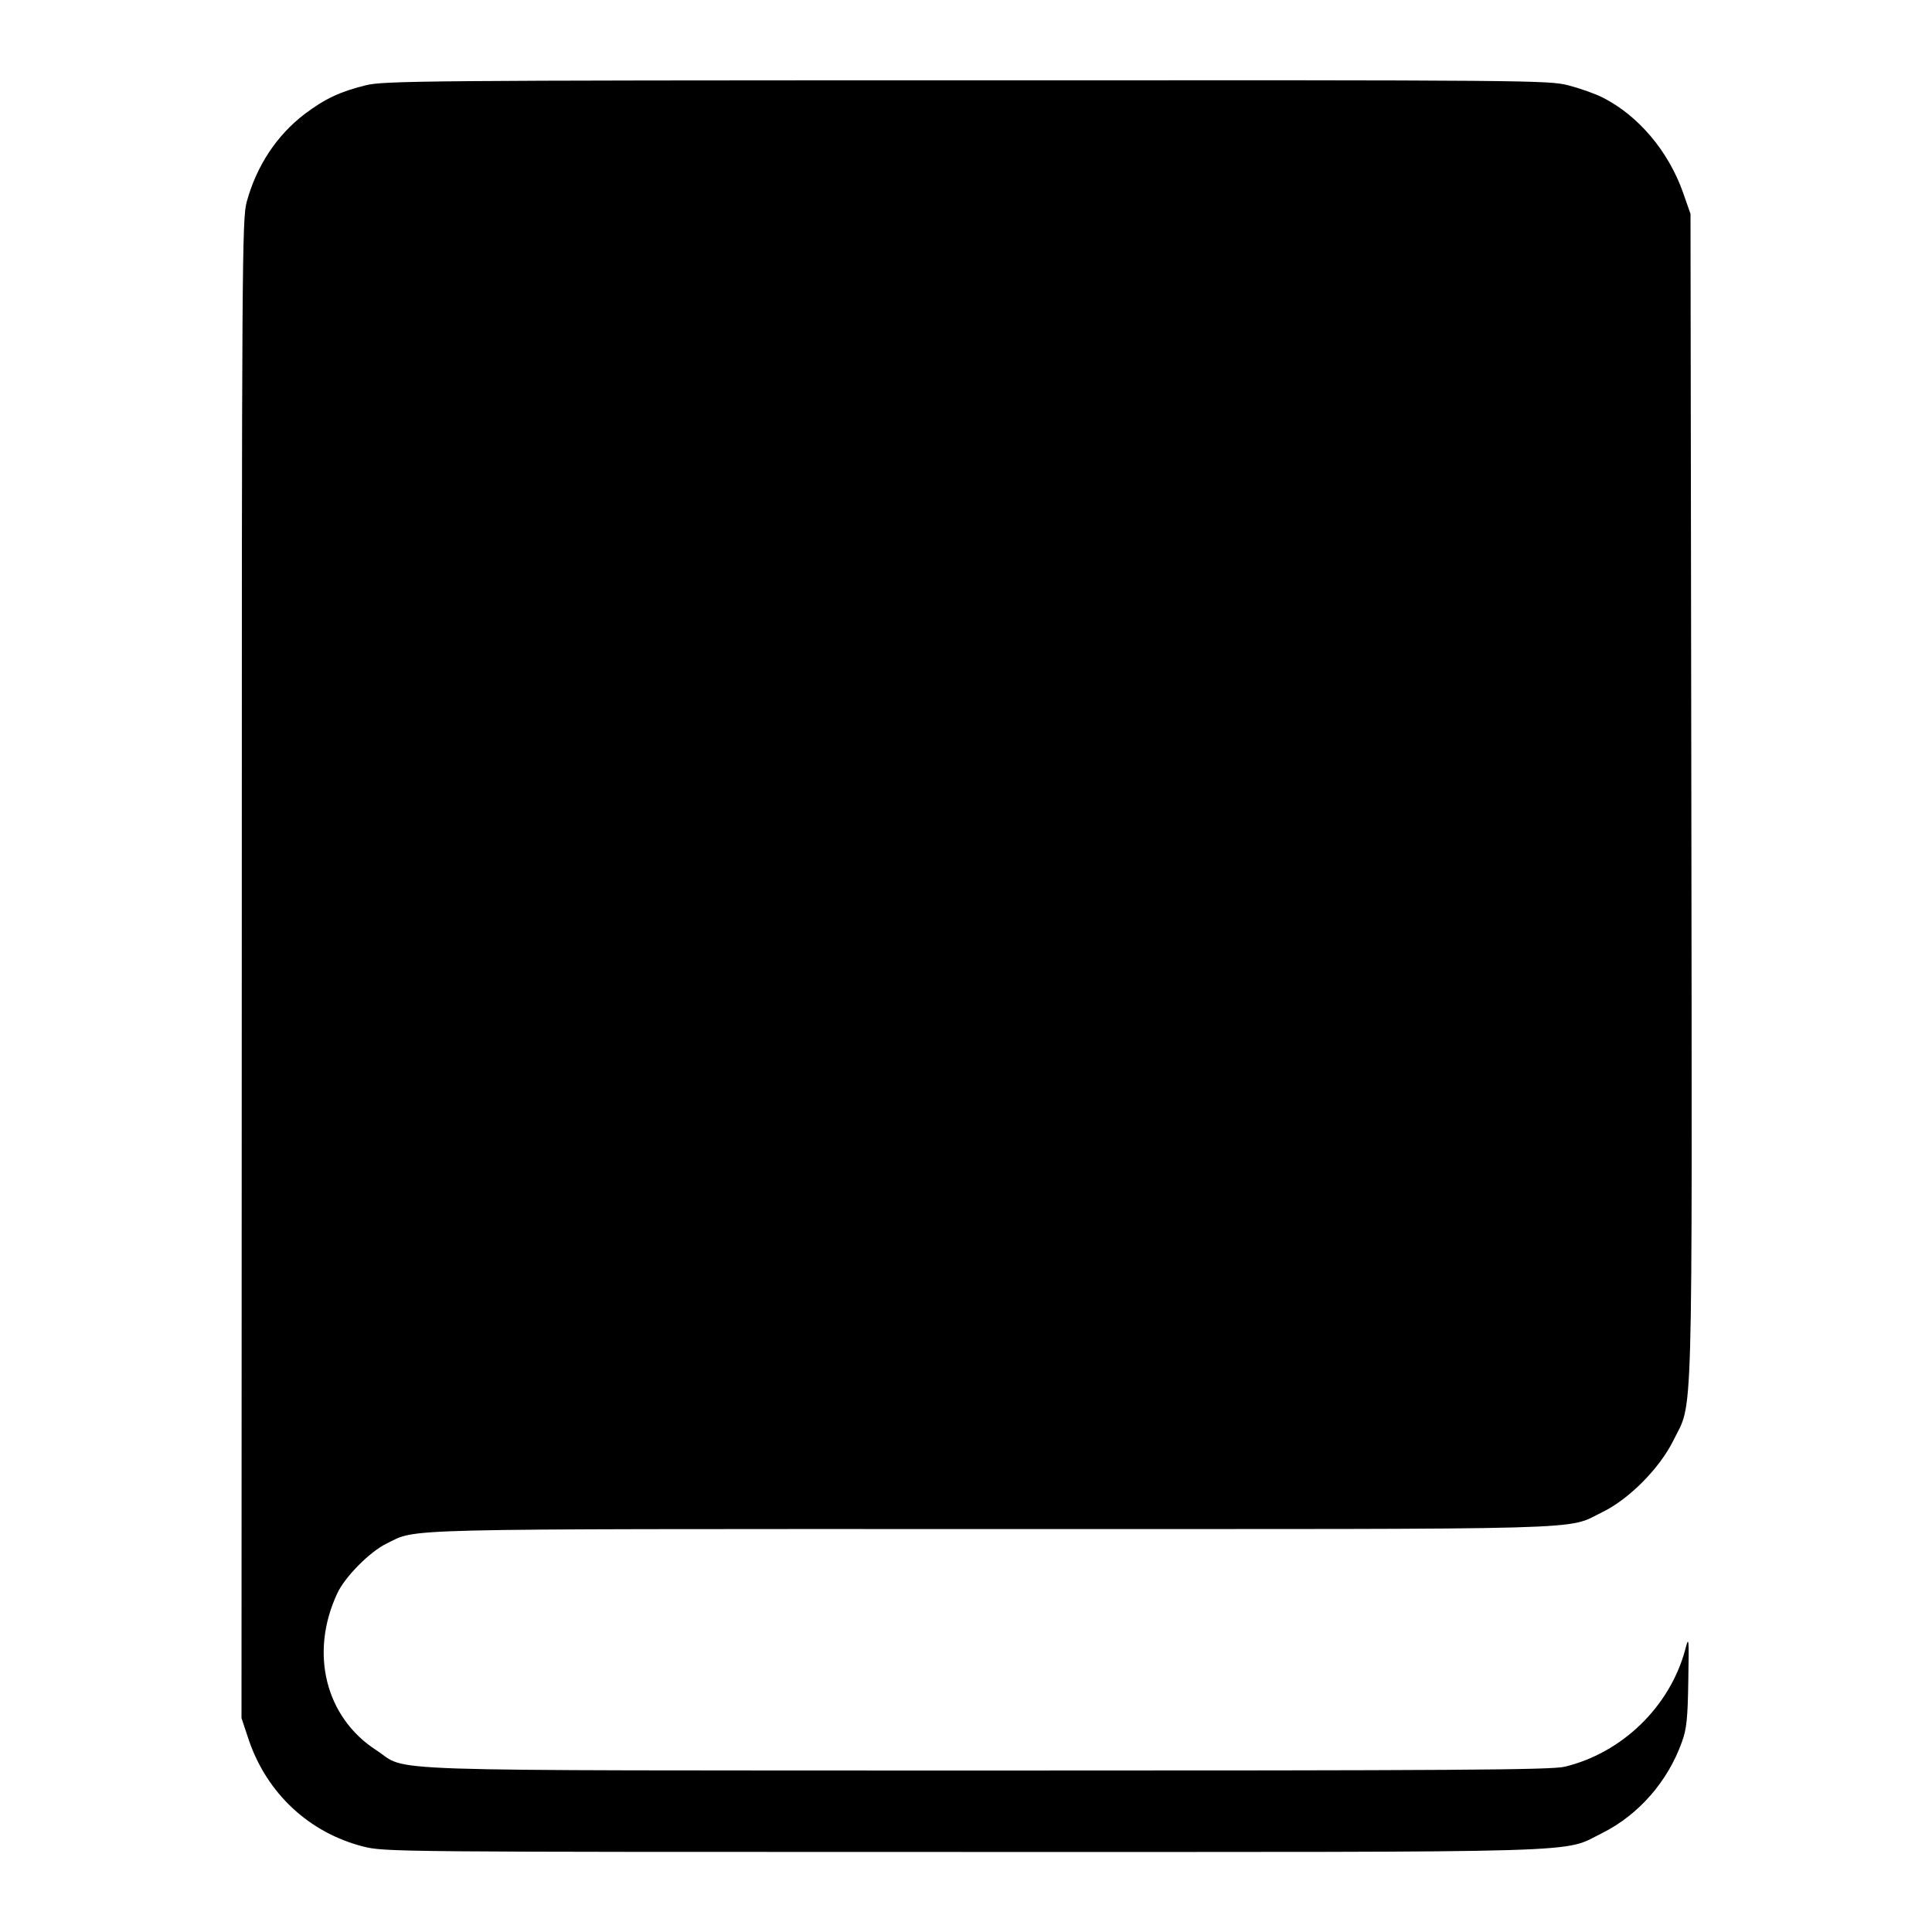 <?xml version="1.0" standalone="no"?>
<!DOCTYPE svg PUBLIC "-//W3C//DTD SVG 20010904//EN"
 "http://www.w3.org/TR/2001/REC-SVG-20010904/DTD/svg10.dtd">
<svg version="1.0" xmlns="http://www.w3.org/2000/svg"
 width="700pt" height="700pt" viewBox="0 0 700 700"
 preserveAspectRatio="xMidYMid meet">
<g transform="translate(0,700) scale(0.1,-0.1)"
fill="#000000" stroke="none">
<path d="M1325 6691 c-93 -23 -148 -49 -221 -104 -101 -77 -174 -187 -210
-318 -17 -60 -18 -214 -18 -2779 l-1 -2715 27 -81 c66 -192 218 -334 413 -384
77 -20 112 -20 2174 -20 2330 0 2167 -5 2317 69 130 65 237 186 288 330 17 46
21 86 23 221 3 162 2 164 -12 110 -56 -204 -228 -371 -435 -421 -45 -12 -413
-14 -2095 -14 -2285 1 -2089 -6 -2212 74 -184 119 -242 352 -141 568 27 59
118 151 178 180 115 56 -10 53 2195 53 2236 0 2074 -5 2212 62 96 47 206 158
256 259 72 147 68 -14 65 2332 l-3 2112 -28 80 c-53 148 -161 276 -289 341
-27 14 -84 34 -126 45 -73 18 -130 19 -2181 18 -1968 0 -2111 -2 -2176 -18z"/>
</g>
</svg>
